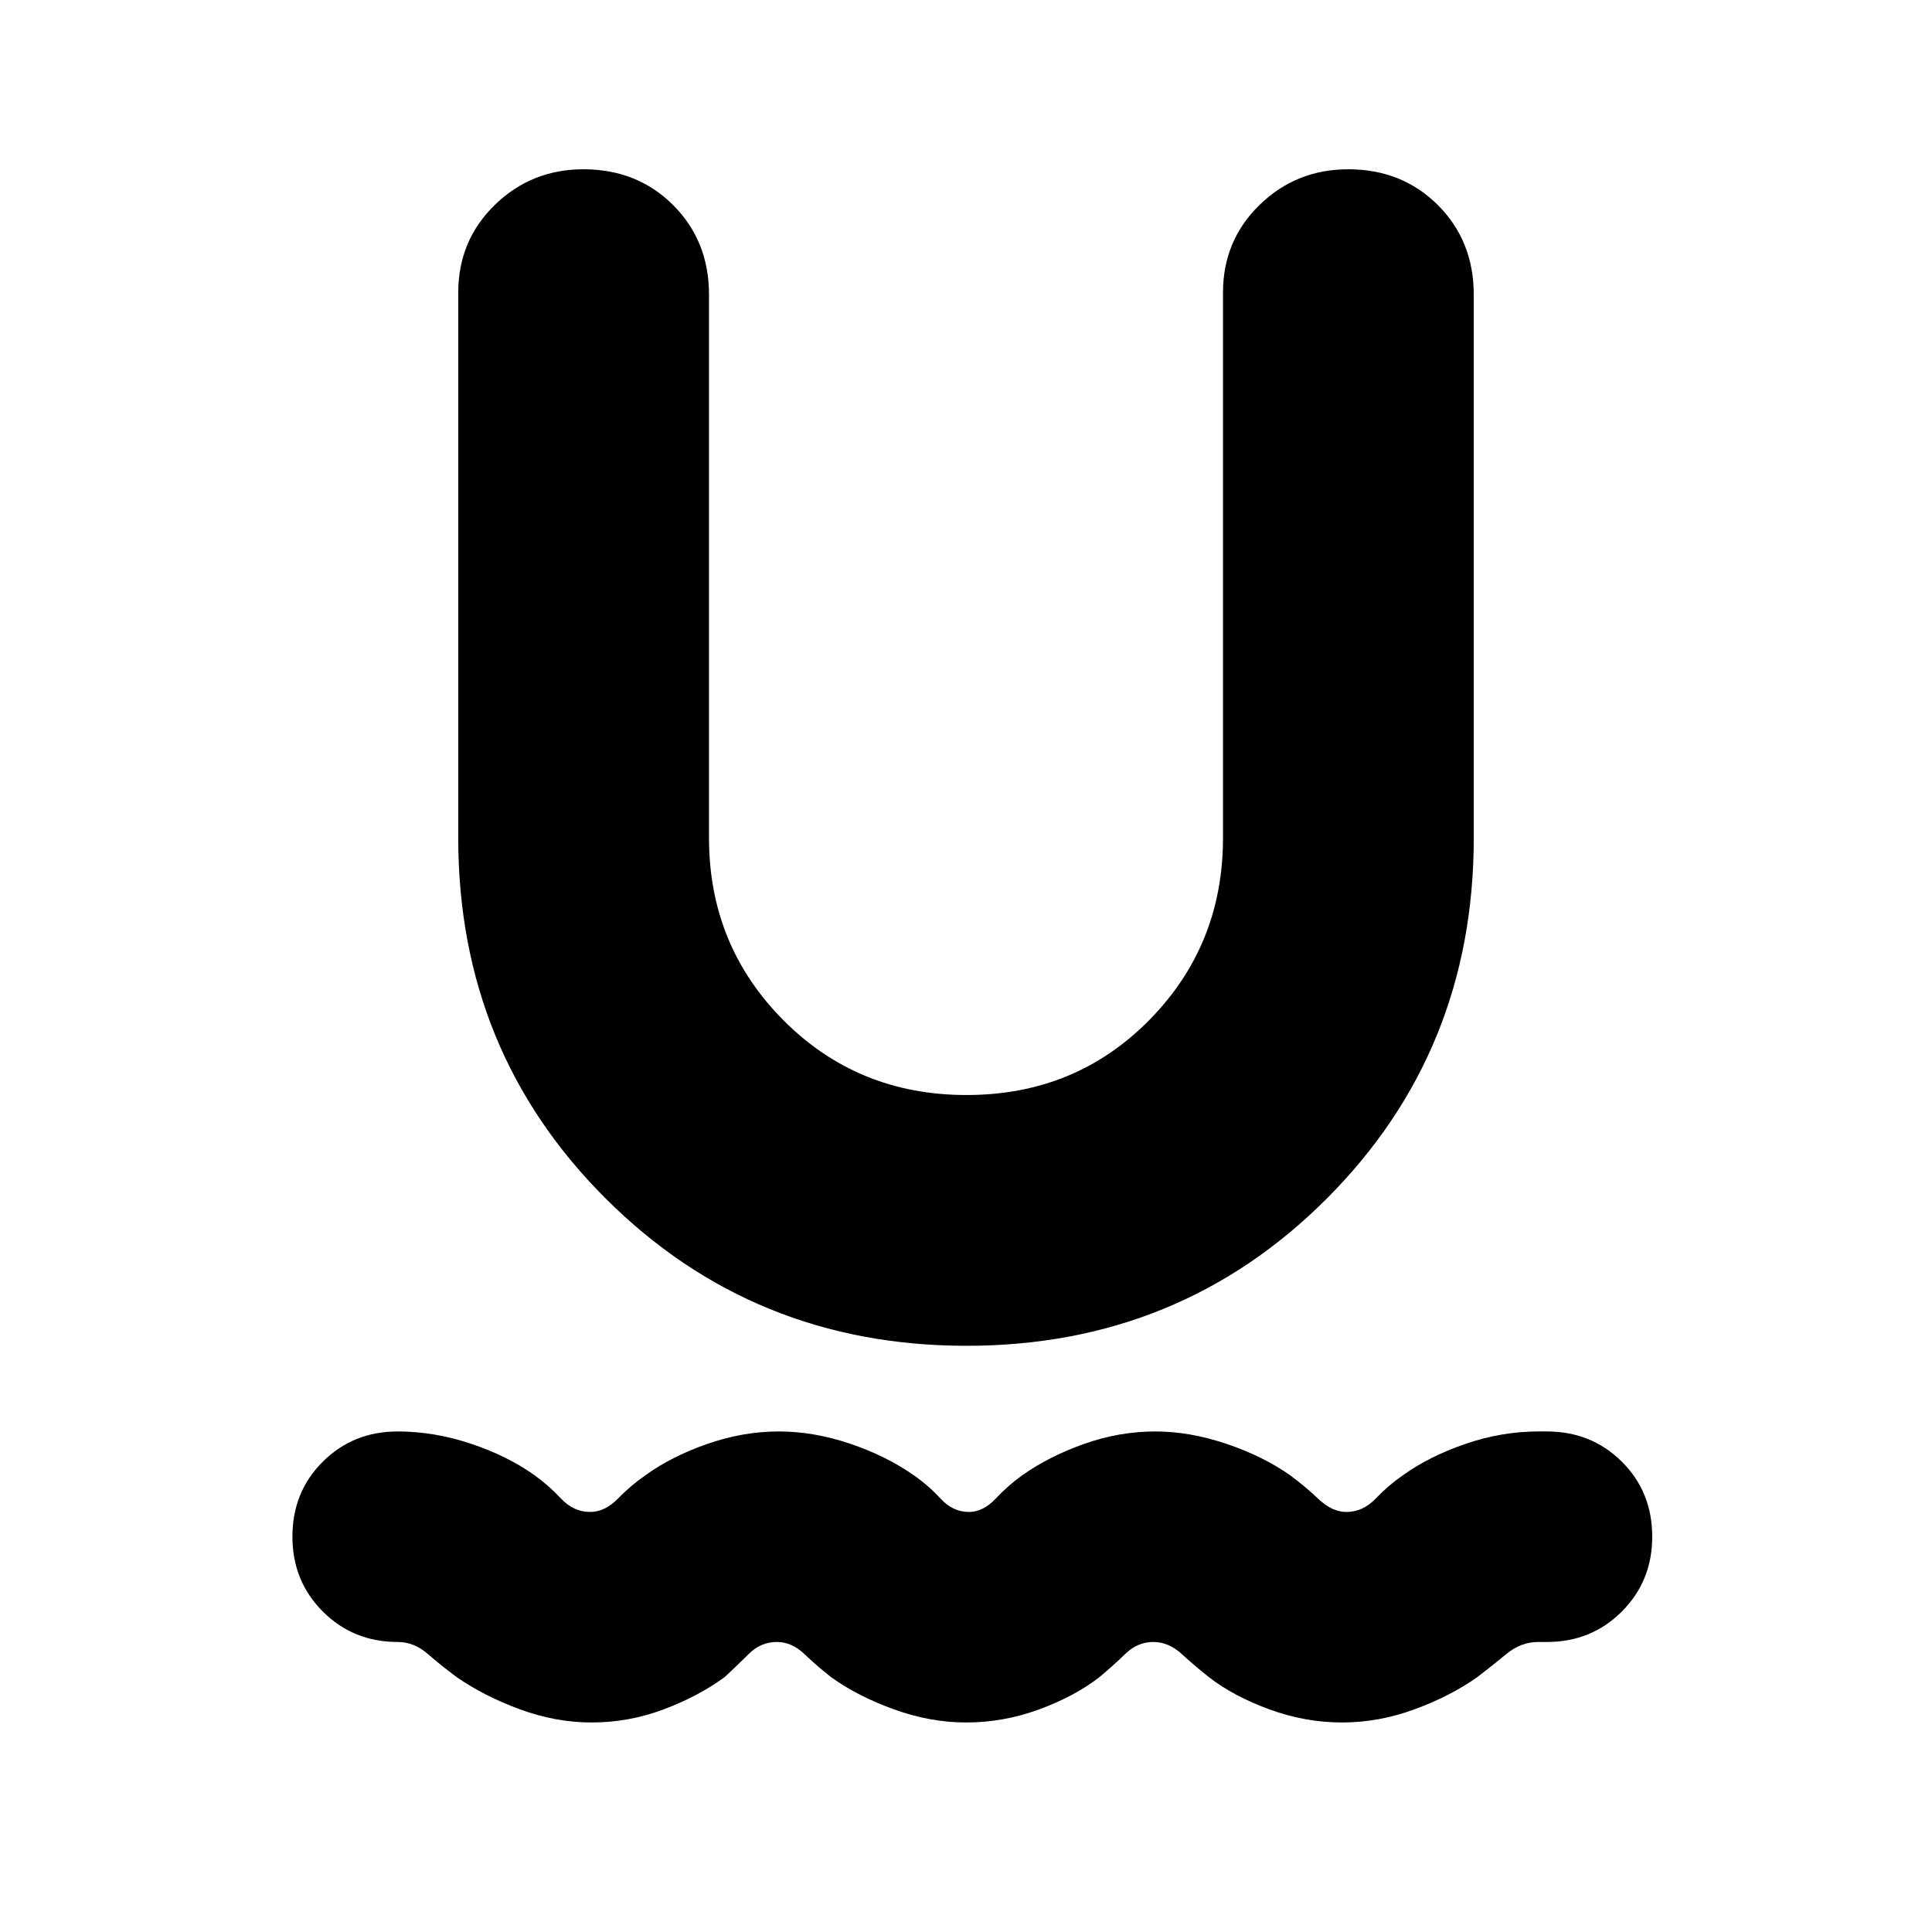 <svg xmlns="http://www.w3.org/2000/svg" height="24" viewBox="0 -960 960 960" width="24"><path d="M294-104.11q-17.83 0-35.56-6.5-17.72-6.5-31.48-16.02-7.56-5.58-14.39-11.53-6.84-5.95-14.96-5.95-22.08 0-37.19-15.11-15.12-15.12-15.12-37.19 0-22.32 15.12-37.31 15.11-15 37.19-15 18.2 0 36.46 6.12t31.54 15.64q6.96 4.98 13.19 11.61 6.24 6.63 14.43 6.63 7.34 0 13.81-6.63 6.48-6.63 13.68-11.61 13.04-9.42 30.8-15.59t35.48-6.17q17.49 0 35.5 6.12 18.02 6.12 31.54 15.64 7.2 4.98 13.32 11.61 6.12 6.63 14.06 6.63 7.1 0 13.34-6.63t13.2-11.61q13.52-9.52 30.92-15.64 17.4-6.12 35.12-6.12 17.24 0 35.46 6.17 18.22 6.17 31.58 15.59 7.44 5.48 14.16 11.86 6.71 6.38 13.81 6.38 8.19 0 14.54-6.63 6.36-6.63 13.56-11.61 13.12-9.42 31.1-15.59 17.99-6.17 36.18-6.17h4.28q22.08 0 37.19 15 15.12 14.99 15.12 37.31 0 22.07-15.12 37.19-15.11 15.11-37.19 15.11h-4.28q-8.66 0-15.85 5.95-7.19 5.95-14.5 11.53-13.52 9.52-31.28 16.02-17.75 6.5-35.86 6.5-18.33 0-36.12-6.5-17.78-6.5-30.06-16.02-7.07-5.58-13.55-11.53-6.47-5.95-14.17-5.95-7.76 0-13.88 5.95-6.12 5.95-12.84 11.53-12.28 9.52-29.94 16.02-17.67 6.5-36.34 6.5-17.73 0-35.74-6.5-18.02-6.5-31.3-16.02-7.08-5.58-13.31-11.53-6.24-5.95-13.65-5.95-8 0-14 6t-11.96 11.48q-13.04 9.52-30.32 16.02-17.29 6.5-35.72 6.5Zm186.26-187.17q-105.93 0-179.25-73.13-73.31-73.14-73.31-179.18v-271q0-25.91 18.19-43.61 18.2-17.69 44.01-17.69 26.77 0 44.59 17.81 17.81 17.82 17.81 44.49v270q0 53.33 36.95 90.51 36.95 37.19 91.01 37.19 54.07 0 90.75-37.19 36.69-37.18 36.69-90.51v-271q0-25.91 18.19-43.61 18.2-17.69 44.01-17.69 26.77 0 44.59 17.81 17.81 17.82 17.81 44.49v270q0 106.04-73.05 179.18-73.06 73.13-178.99 73.13Z"/></svg>